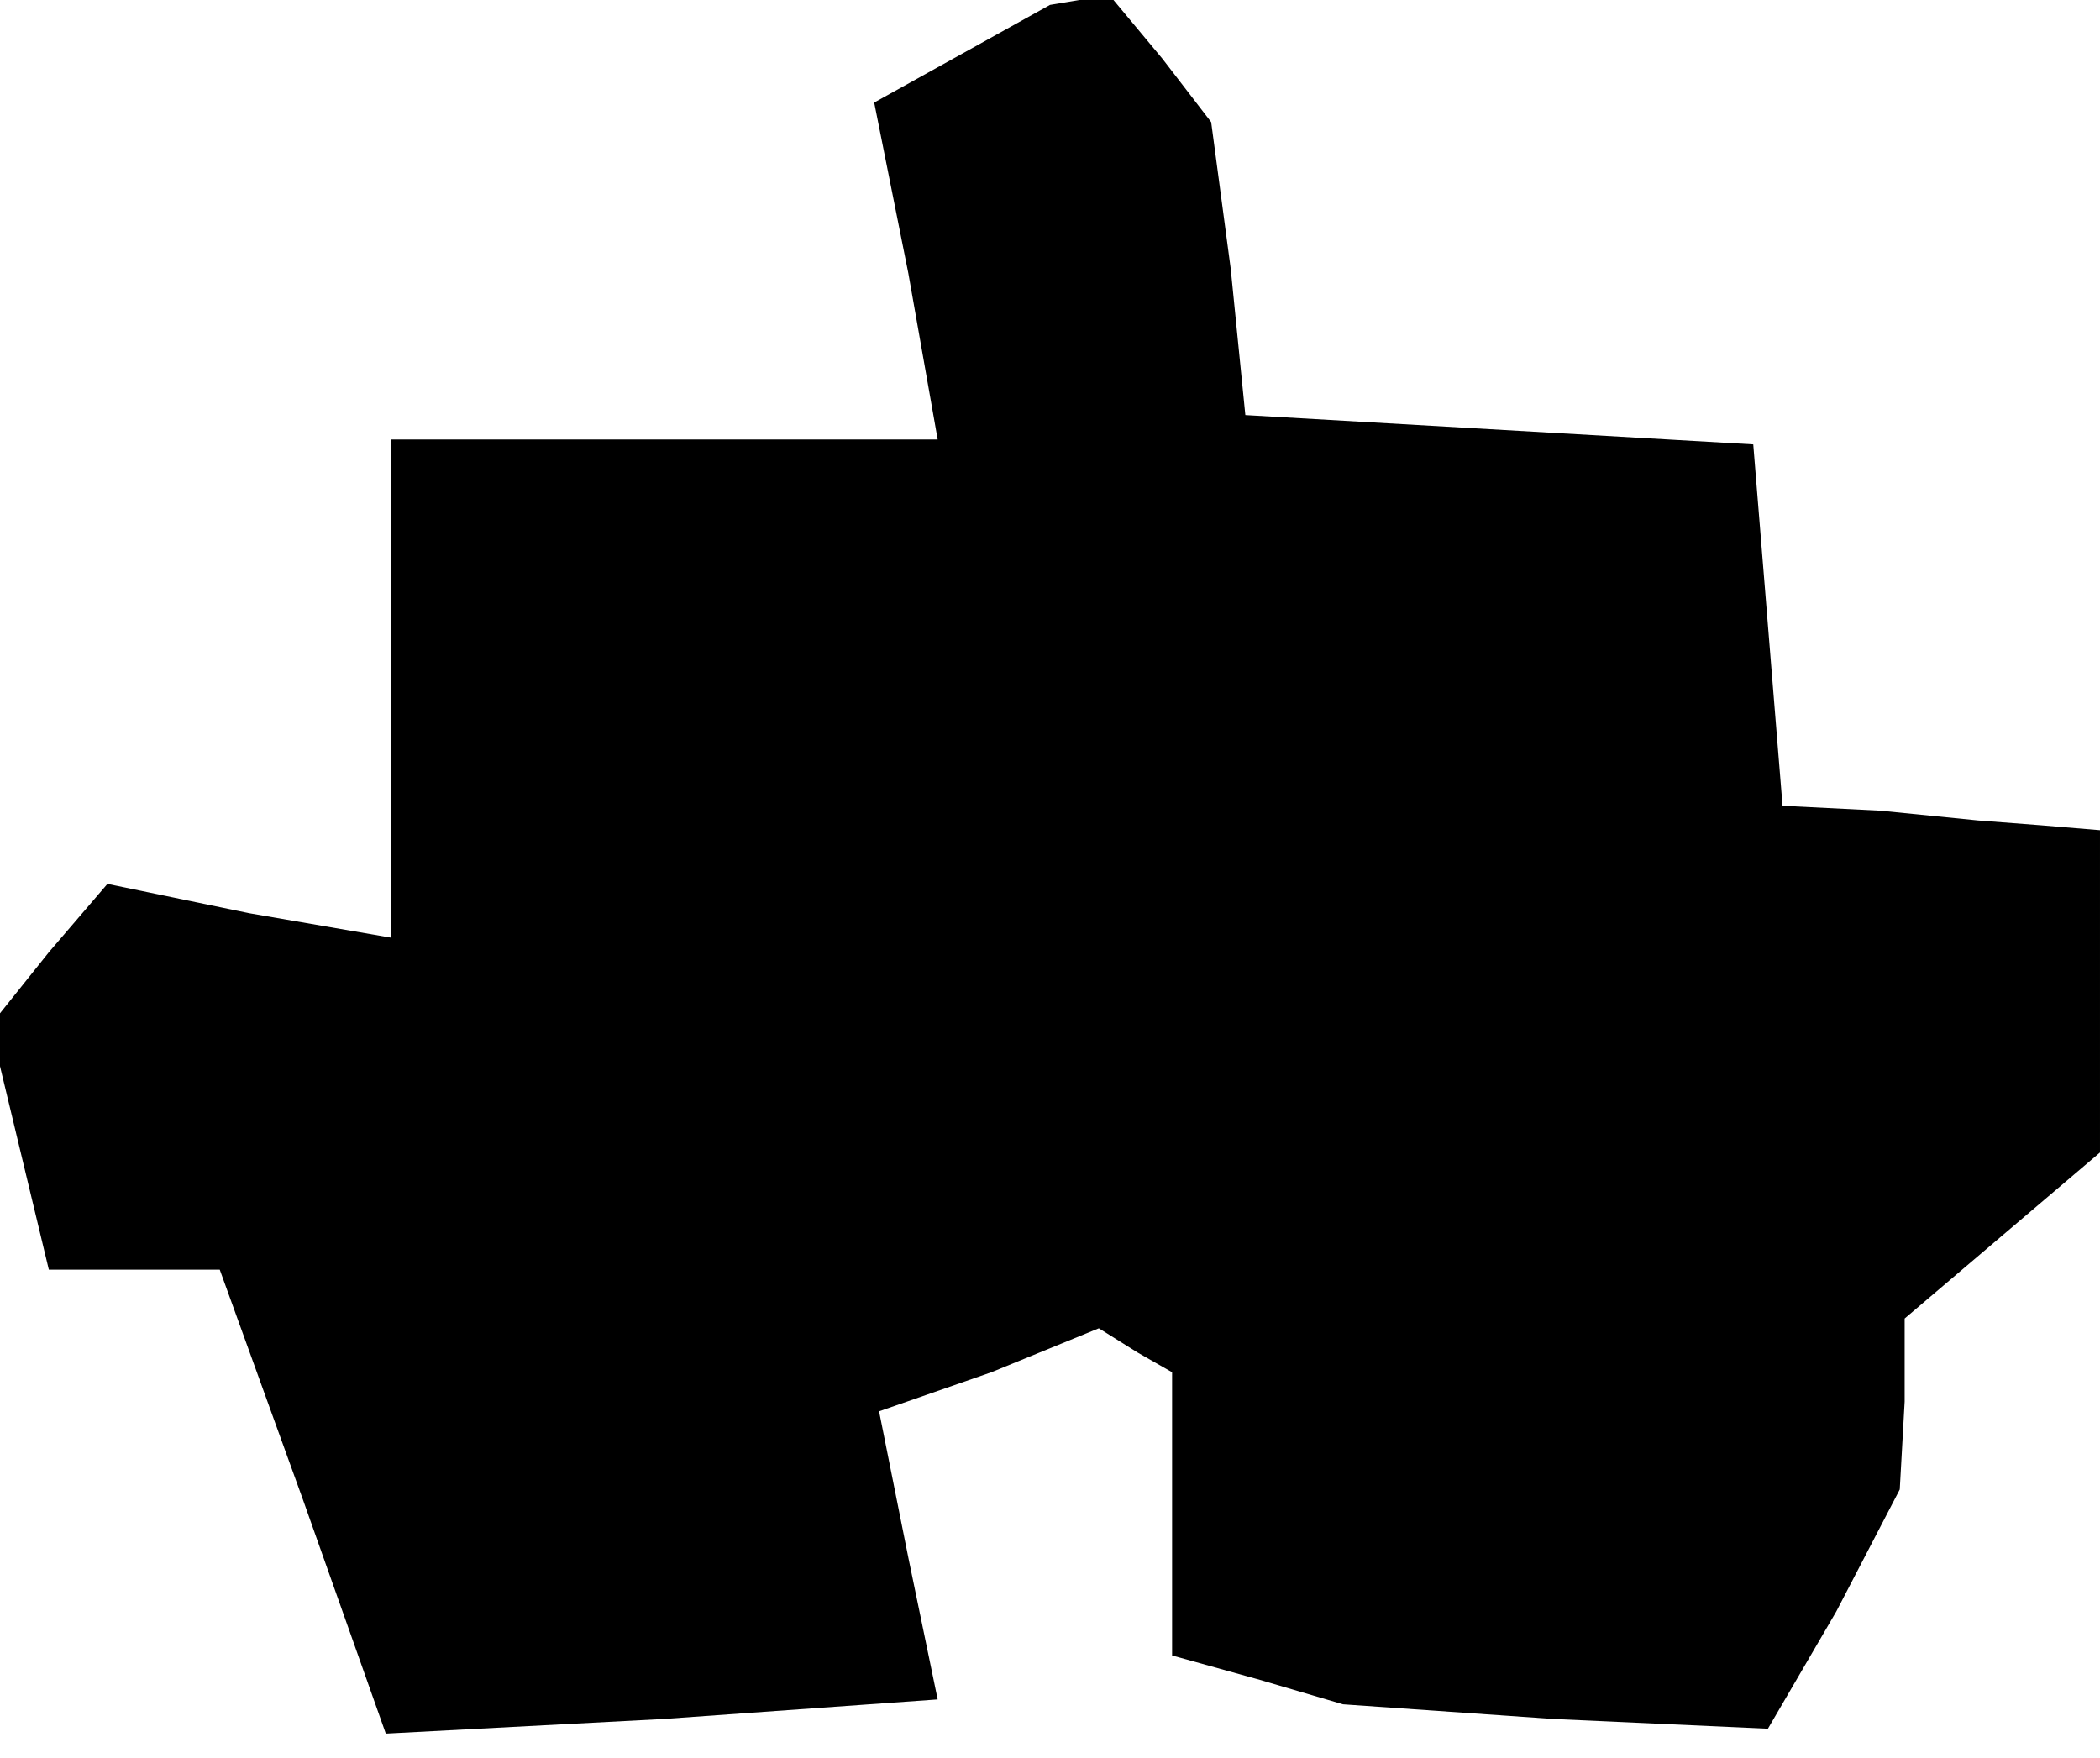 <?xml version="1.0" standalone="no"?>
<!DOCTYPE svg PUBLIC "-//W3C//DTD SVG 20010904//EN"
 "http://www.w3.org/TR/2001/REC-SVG-20010904/DTD/svg10.dtd">
<svg version="1.0" xmlns="http://www.w3.org/2000/svg"
 width="43pt" height="36pt" viewBox="0 0 43 36"
 preserveAspectRatio="xMidYMid meet">
<g transform="translate(0,36) scale(0.1,-0.1)"
fill="#000000" stroke="none">
<path d="M197 349 l-18 -10 7 -35 6 -34 -56 0 -56 0 0 -51 0 -51 -29 5 -29 6
-12 -14 -12 -15 6 -25 6 -25 18 0 17 0 17 -47 17 -48 57 3 56 4 -6 29 -6 30
23 8 22 9 8 -5 7 -4 0 -29 0 -29 18 -5 17 -5 43 -3 44 -2 14 24 13 25 1 18 0
17 20 17 20 17 0 33 0 33 -12 1 -13 1 -20 2 -20 1 -3 37 -3 37 -52 3 -52 3 -3
30 -4 30 -10 13 -10 12 -7 0 -6 -1 -18 -10z"/>
</g>
</svg>
